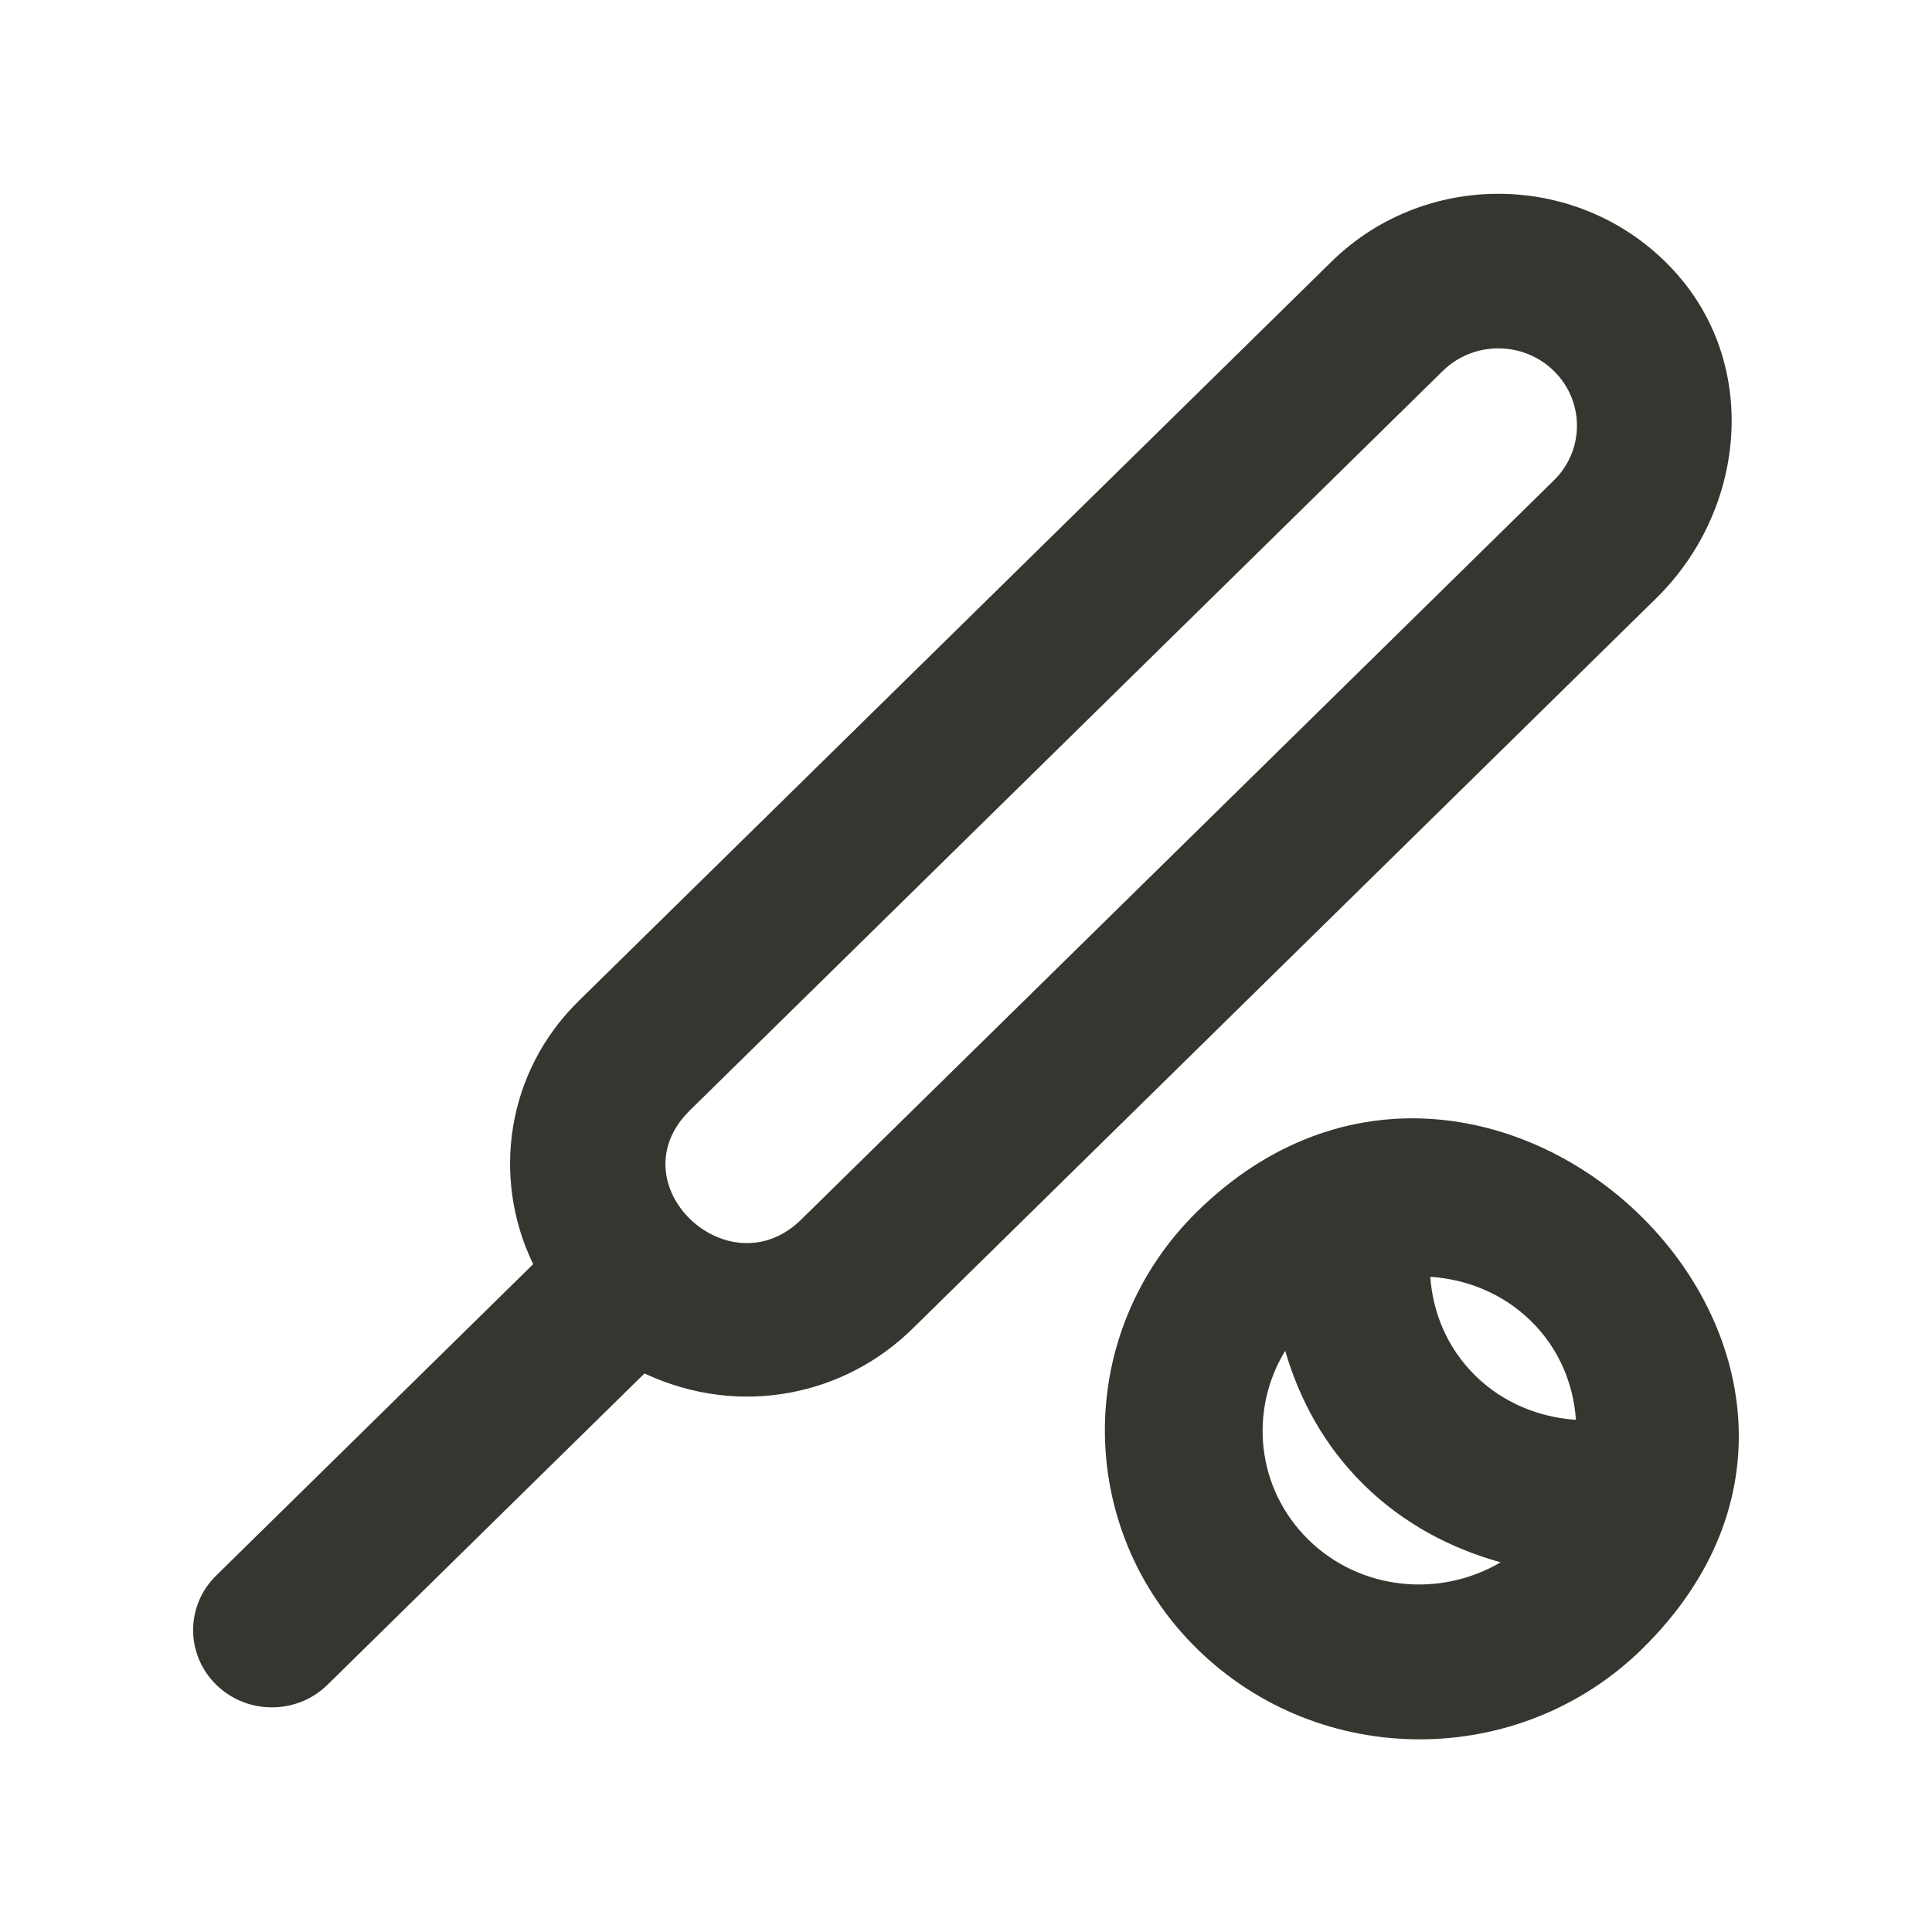 <!-- Generated by IcoMoon.io -->
<svg version="1.1" xmlns="http://www.w3.org/2000/svg" width="40" height="40" viewBox="0 0 40 40">
<title>mp-basketball-</title>
<path fill="#37352f" d="M32.173 9.944l-15.585 15.306c-1.507 1.48-3.85-0.744-2.304-2.262l15.585-15.306c0.636-0.626 1.668-0.626 2.304 0 0.635 0.624 0.635 1.638 0 2.262zM34.732 5.688c-1.878-2.141-5.171-2.23-7.167-0.269l-15.585 15.306c-1.503 1.475-1.805 3.666-0.941 5.448l-6.562 6.446c-0.638 0.624-0.638 1.637 0 2.262 0.636 0.624 1.668 0.624 2.304 0l6.562-6.445c1.996 0.931 4.158 0.442 5.548-0.925l15.401-15.127c1.84-1.806 2.136-4.762 0.438-6.698zM30.544 28.481c-0.579-0.57-0.88-1.301-0.931-2.046 0.759 0.050 1.503 0.346 2.084 0.915 0.579 0.568 0.88 1.301 0.931 2.046-0.759-0.051-1.505-0.347-2.084-0.915zM27.087 31.875c-1.078-1.059-1.231-2.678-0.478-3.909 0.293 1.014 0.818 1.979 1.631 2.778s1.794 1.314 2.828 1.602c-1.253 0.739-2.902 0.589-3.981-0.47zM24.784 25.086c-2.545 2.501-2.545 6.552 0 9.051s6.671 2.499 9.217 0c6.119-6.011-3.209-14.951-9.217-9.051z"></path>
</svg>

